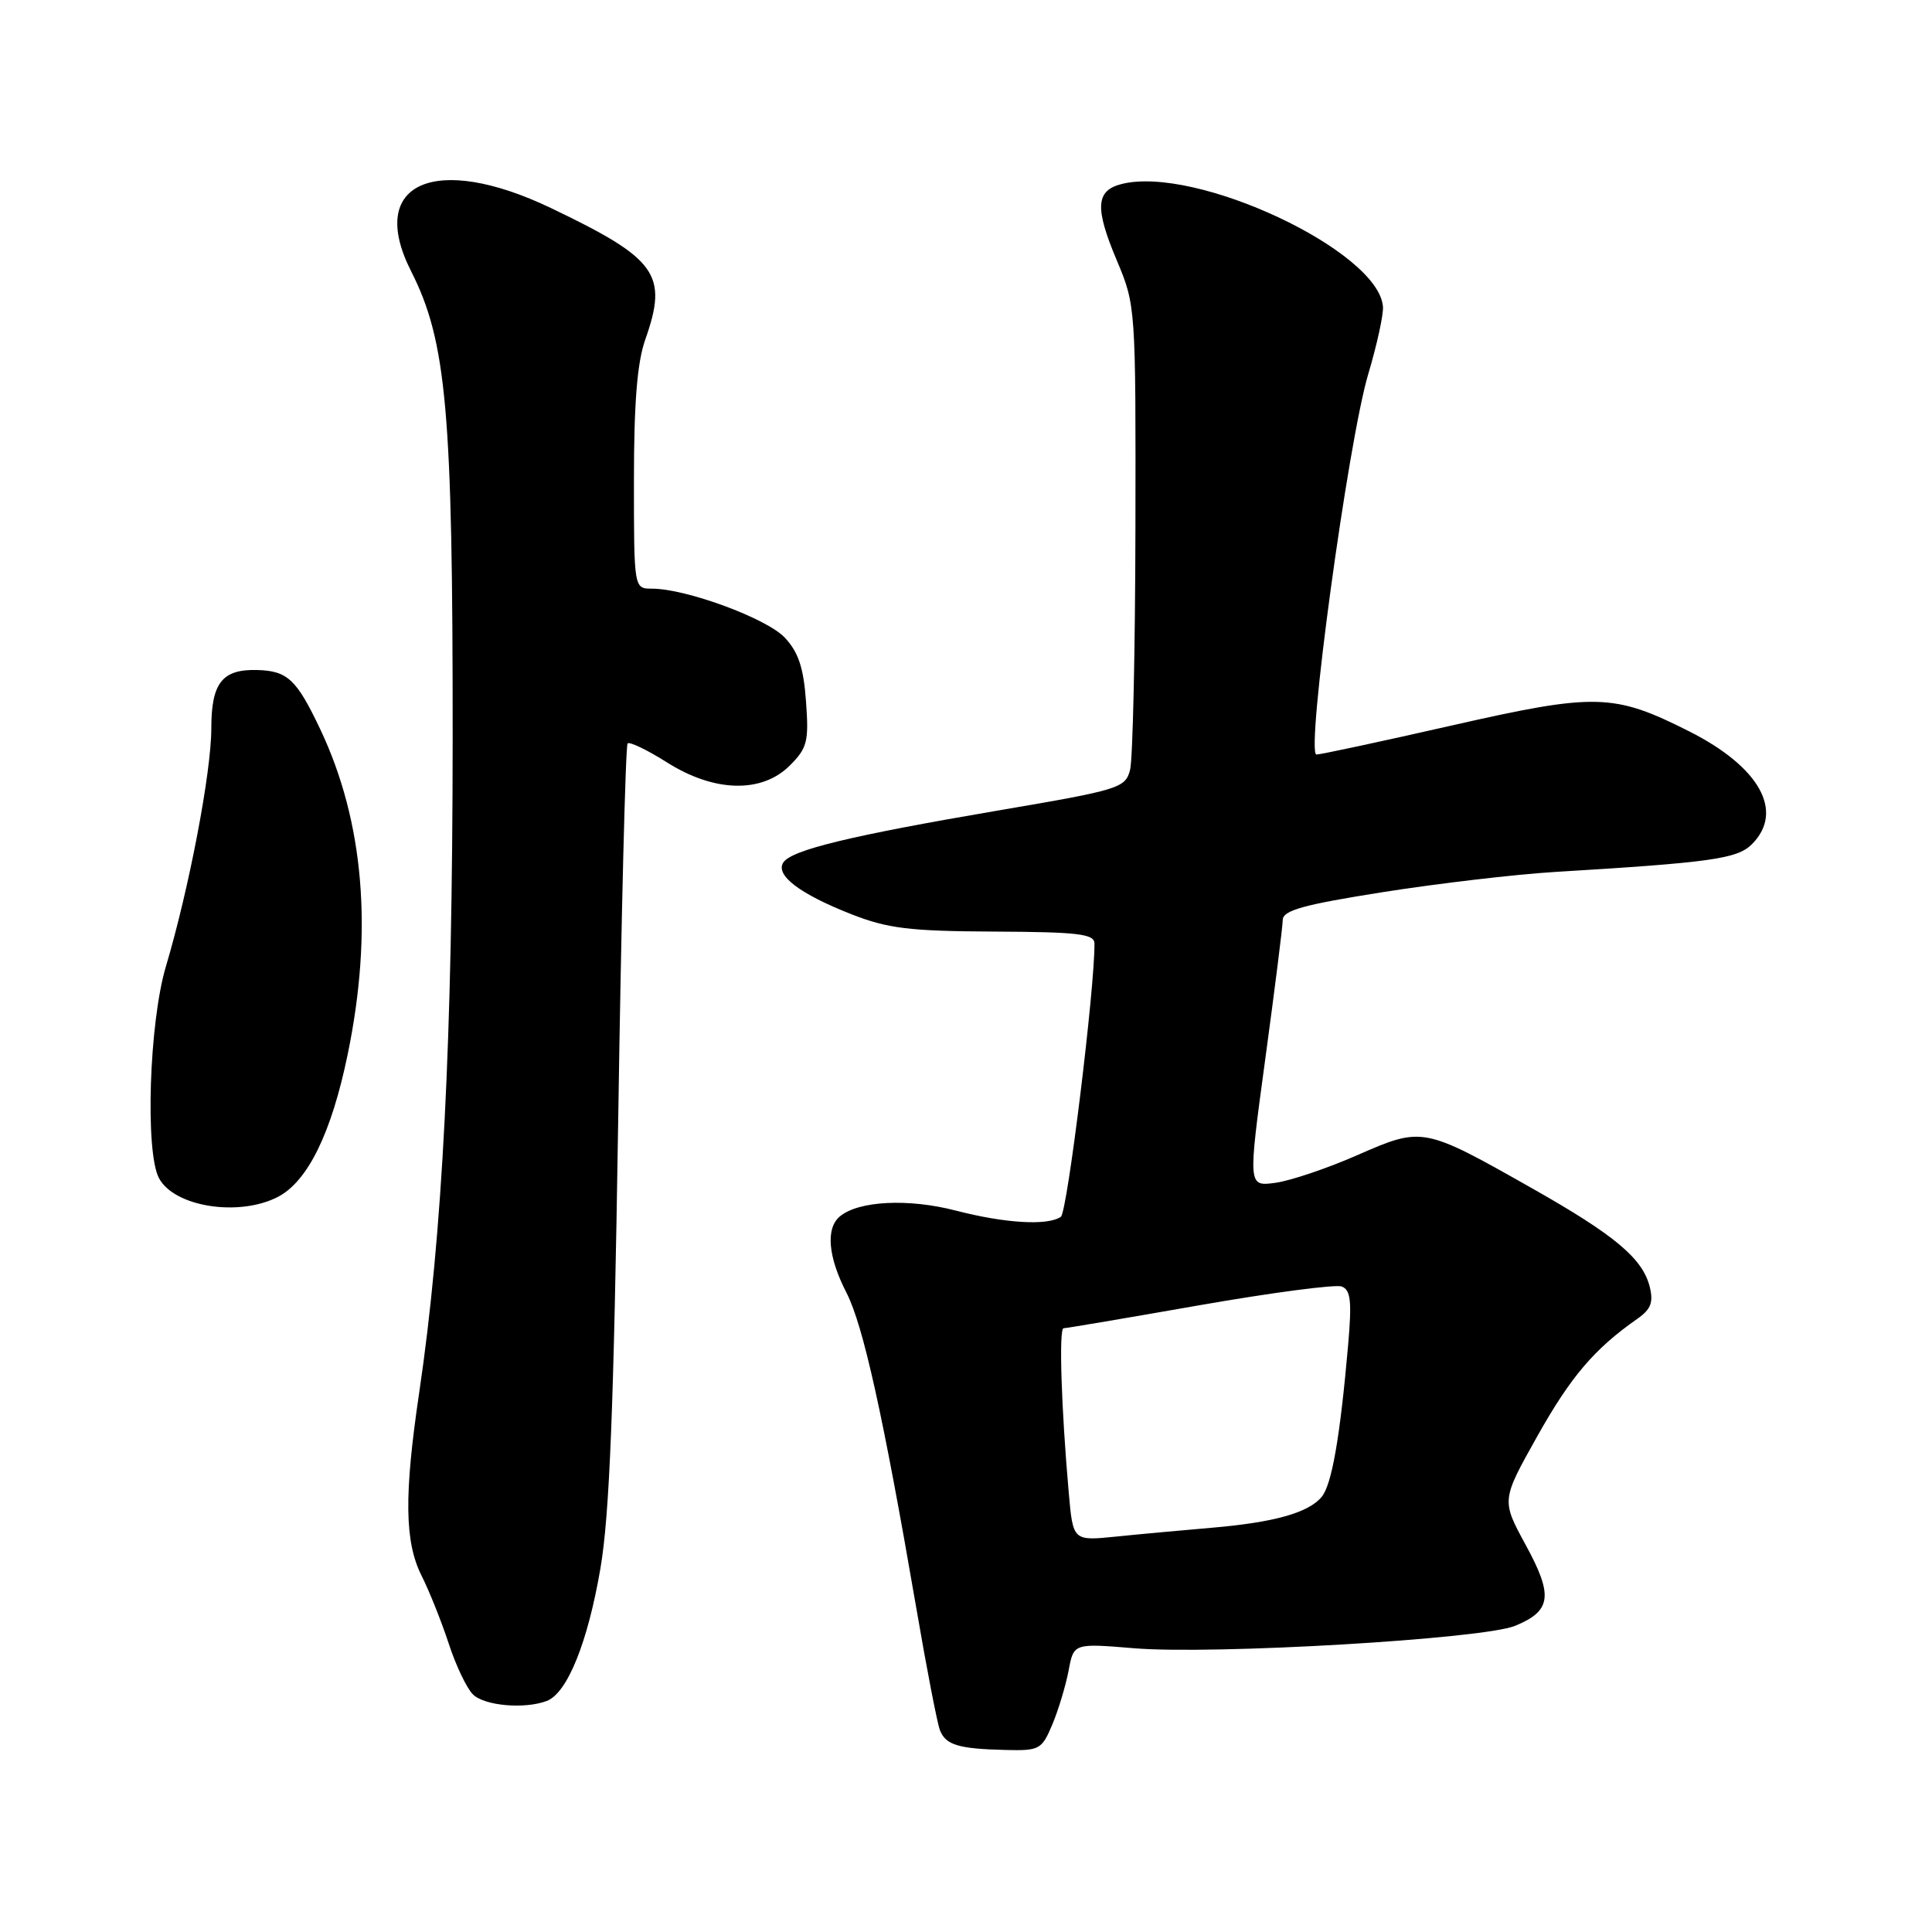 <?xml version="1.0" encoding="UTF-8" standalone="no"?>
<!DOCTYPE svg PUBLIC "-//W3C//DTD SVG 1.1//EN" "http://www.w3.org/Graphics/SVG/1.1/DTD/svg11.dtd" >
<svg xmlns="http://www.w3.org/2000/svg" xmlns:xlink="http://www.w3.org/1999/xlink" version="1.1" viewBox="0 0 256 256">
 <g >
 <path fill="currentColor"
d=" M 139.45 228.48 C 140.26 226.54 141.22 223.33 141.60 221.34 C 142.27 217.74 142.27 217.74 150.25 218.40 C 160.76 219.28 196.53 217.18 200.76 215.43 C 205.58 213.45 205.84 211.44 202.15 204.69 C 198.94 198.79 198.94 198.79 203.71 190.29 C 208.14 182.40 211.26 178.73 216.98 174.73 C 218.76 173.48 219.11 172.56 218.59 170.48 C 217.64 166.74 213.97 163.66 203.03 157.47 C 188.60 149.30 188.49 149.28 179.88 153.05 C 175.89 154.81 170.98 156.46 168.99 156.73 C 165.36 157.22 165.36 157.22 167.65 140.36 C 168.91 131.09 169.96 122.78 169.97 121.90 C 169.99 120.63 172.68 119.88 183.25 118.21 C 190.54 117.06 200.78 115.86 206.00 115.54 C 226.72 114.29 230.20 113.80 232.13 111.87 C 236.46 107.54 233.19 101.64 223.85 96.92 C 213.82 91.86 211.45 91.80 192.37 96.13 C 183.09 98.24 175.02 99.97 174.44 99.98 C 172.98 100.01 178.63 58.47 181.31 49.53 C 182.45 45.70 183.33 41.69 183.25 40.64 C 182.69 33.26 158.50 21.90 148.63 24.38 C 145.19 25.24 145.04 27.52 147.98 34.50 C 150.49 40.47 150.50 40.66 150.45 70.00 C 150.42 86.22 150.10 100.63 149.74 102.02 C 149.11 104.42 148.34 104.66 132.29 107.39 C 112.64 110.74 104.86 112.63 103.79 114.29 C 102.71 115.97 105.97 118.45 112.79 121.13 C 117.65 123.04 120.48 123.38 131.75 123.44 C 142.82 123.49 145.00 123.75 145.02 125.00 C 145.10 130.69 141.43 160.64 140.57 161.23 C 138.82 162.44 133.19 162.10 126.65 160.41 C 120.38 158.78 113.78 159.11 111.30 161.17 C 109.39 162.75 109.71 166.52 112.16 171.29 C 114.38 175.61 117.02 187.55 121.41 213.05 C 122.78 221.06 124.19 228.34 124.54 229.24 C 125.30 231.22 126.99 231.73 133.24 231.88 C 137.75 231.99 138.04 231.83 139.45 228.48 Z  M 72.46 225.38 C 75.18 224.33 77.88 217.63 79.56 207.82 C 80.77 200.70 81.32 186.74 81.91 148.75 C 82.32 121.39 82.89 98.78 83.16 98.51 C 83.42 98.24 85.76 99.37 88.36 101.01 C 94.63 104.99 100.94 105.15 104.66 101.43 C 106.97 99.12 107.19 98.26 106.80 92.94 C 106.48 88.47 105.79 86.41 103.99 84.49 C 101.60 81.94 90.91 78.00 86.39 78.00 C 84.00 78.00 84.00 78.00 84.00 63.63 C 84.00 53.40 84.43 48.02 85.50 45.00 C 88.55 36.35 87.08 34.31 73.03 27.58 C 57.60 20.19 48.55 24.26 54.47 35.93 C 59.18 45.23 60.00 54.49 59.98 97.88 C 59.96 137.88 58.64 163.63 55.55 184.50 C 53.53 198.12 53.61 204.30 55.86 208.79 C 56.89 210.83 58.50 214.87 59.45 217.76 C 60.39 220.66 61.84 223.70 62.66 224.51 C 64.17 226.03 69.53 226.50 72.46 225.38 Z  M 36.81 158.60 C 40.78 156.55 43.92 150.14 46.07 139.71 C 49.45 123.36 48.23 108.87 42.44 96.64 C 39.30 90.02 38.11 88.90 34.10 88.78 C 29.45 88.65 28.00 90.48 28.00 96.51 C 28.00 102.31 25.06 117.73 21.98 128.07 C 19.77 135.48 19.21 152.66 21.07 156.12 C 23.10 159.92 31.65 161.26 36.81 158.60 Z  M 141.62 197.84 C 140.62 186.52 140.29 176.00 140.93 176.00 C 141.27 176.00 149.37 174.63 158.94 172.95 C 168.50 171.28 176.98 170.16 177.79 170.47 C 178.98 170.93 179.14 172.41 178.63 178.27 C 177.56 190.49 176.47 196.72 175.13 198.34 C 173.37 200.46 168.83 201.73 160.50 202.44 C 156.65 202.77 150.95 203.29 147.84 203.61 C 142.18 204.18 142.18 204.18 141.62 197.84 Z "/>
</g>
</svg>